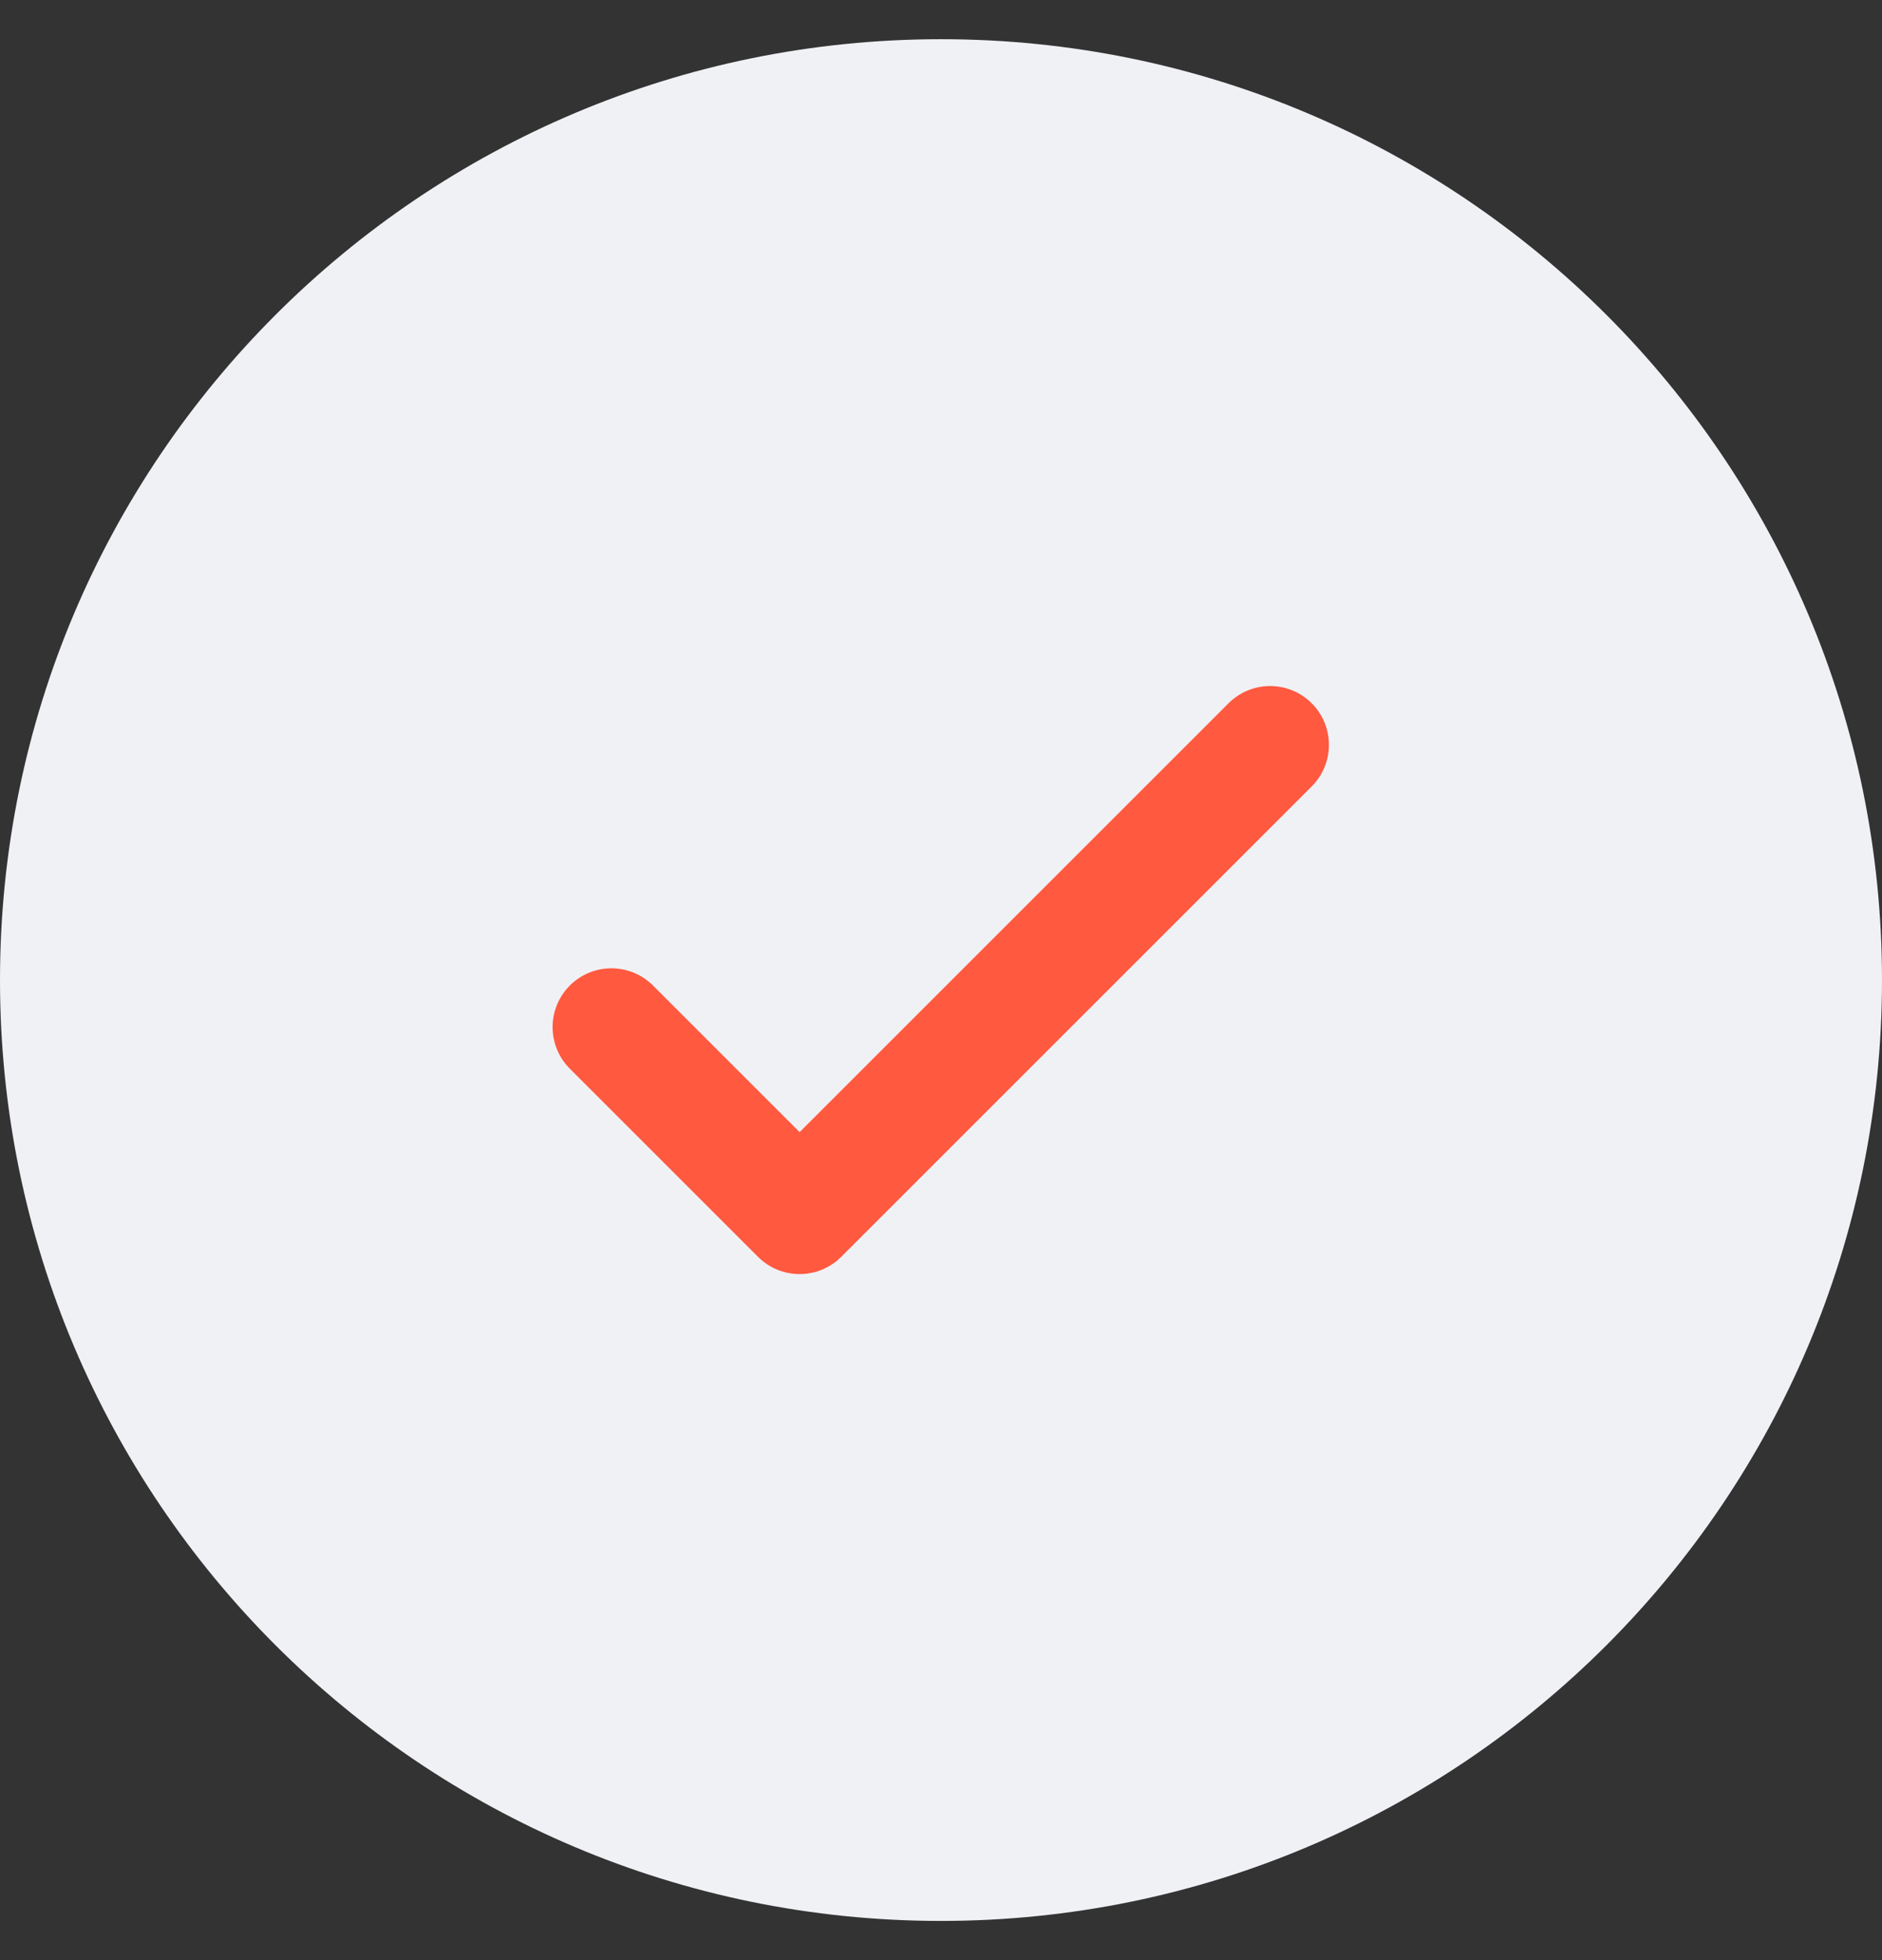<svg width="24" height="25" viewBox="0 0 24 25" fill="none" xmlns="http://www.w3.org/2000/svg">
<rect x="0" y="0" width="24" height="25" fill="#333333" stroke="none"/>
<g clip-path="url(#clip0_13625_29842)">
<path d="M12 24.5C18.627 24.5 24 19.127 24 12.5C24 5.873 18.627 0.5 12 0.5C5.373 0.5 0 5.873 0 12.5C0 19.127 5.373 24.5 12 24.5Z" fill="#F0F1F5"/>
<path d="M7.797 13.1L10.197 15.5L16.197 9.5" stroke="#FF593F" stroke-width="1.5" stroke-linecap="round" stroke-linejoin="round"/>
</g>
<defs>
<clipPath id="clip0_13625_29842">
<rect width="24" height="24" fill="white" transform="translate(0 0.5)"/>
</clipPath>
</defs>
</svg>
